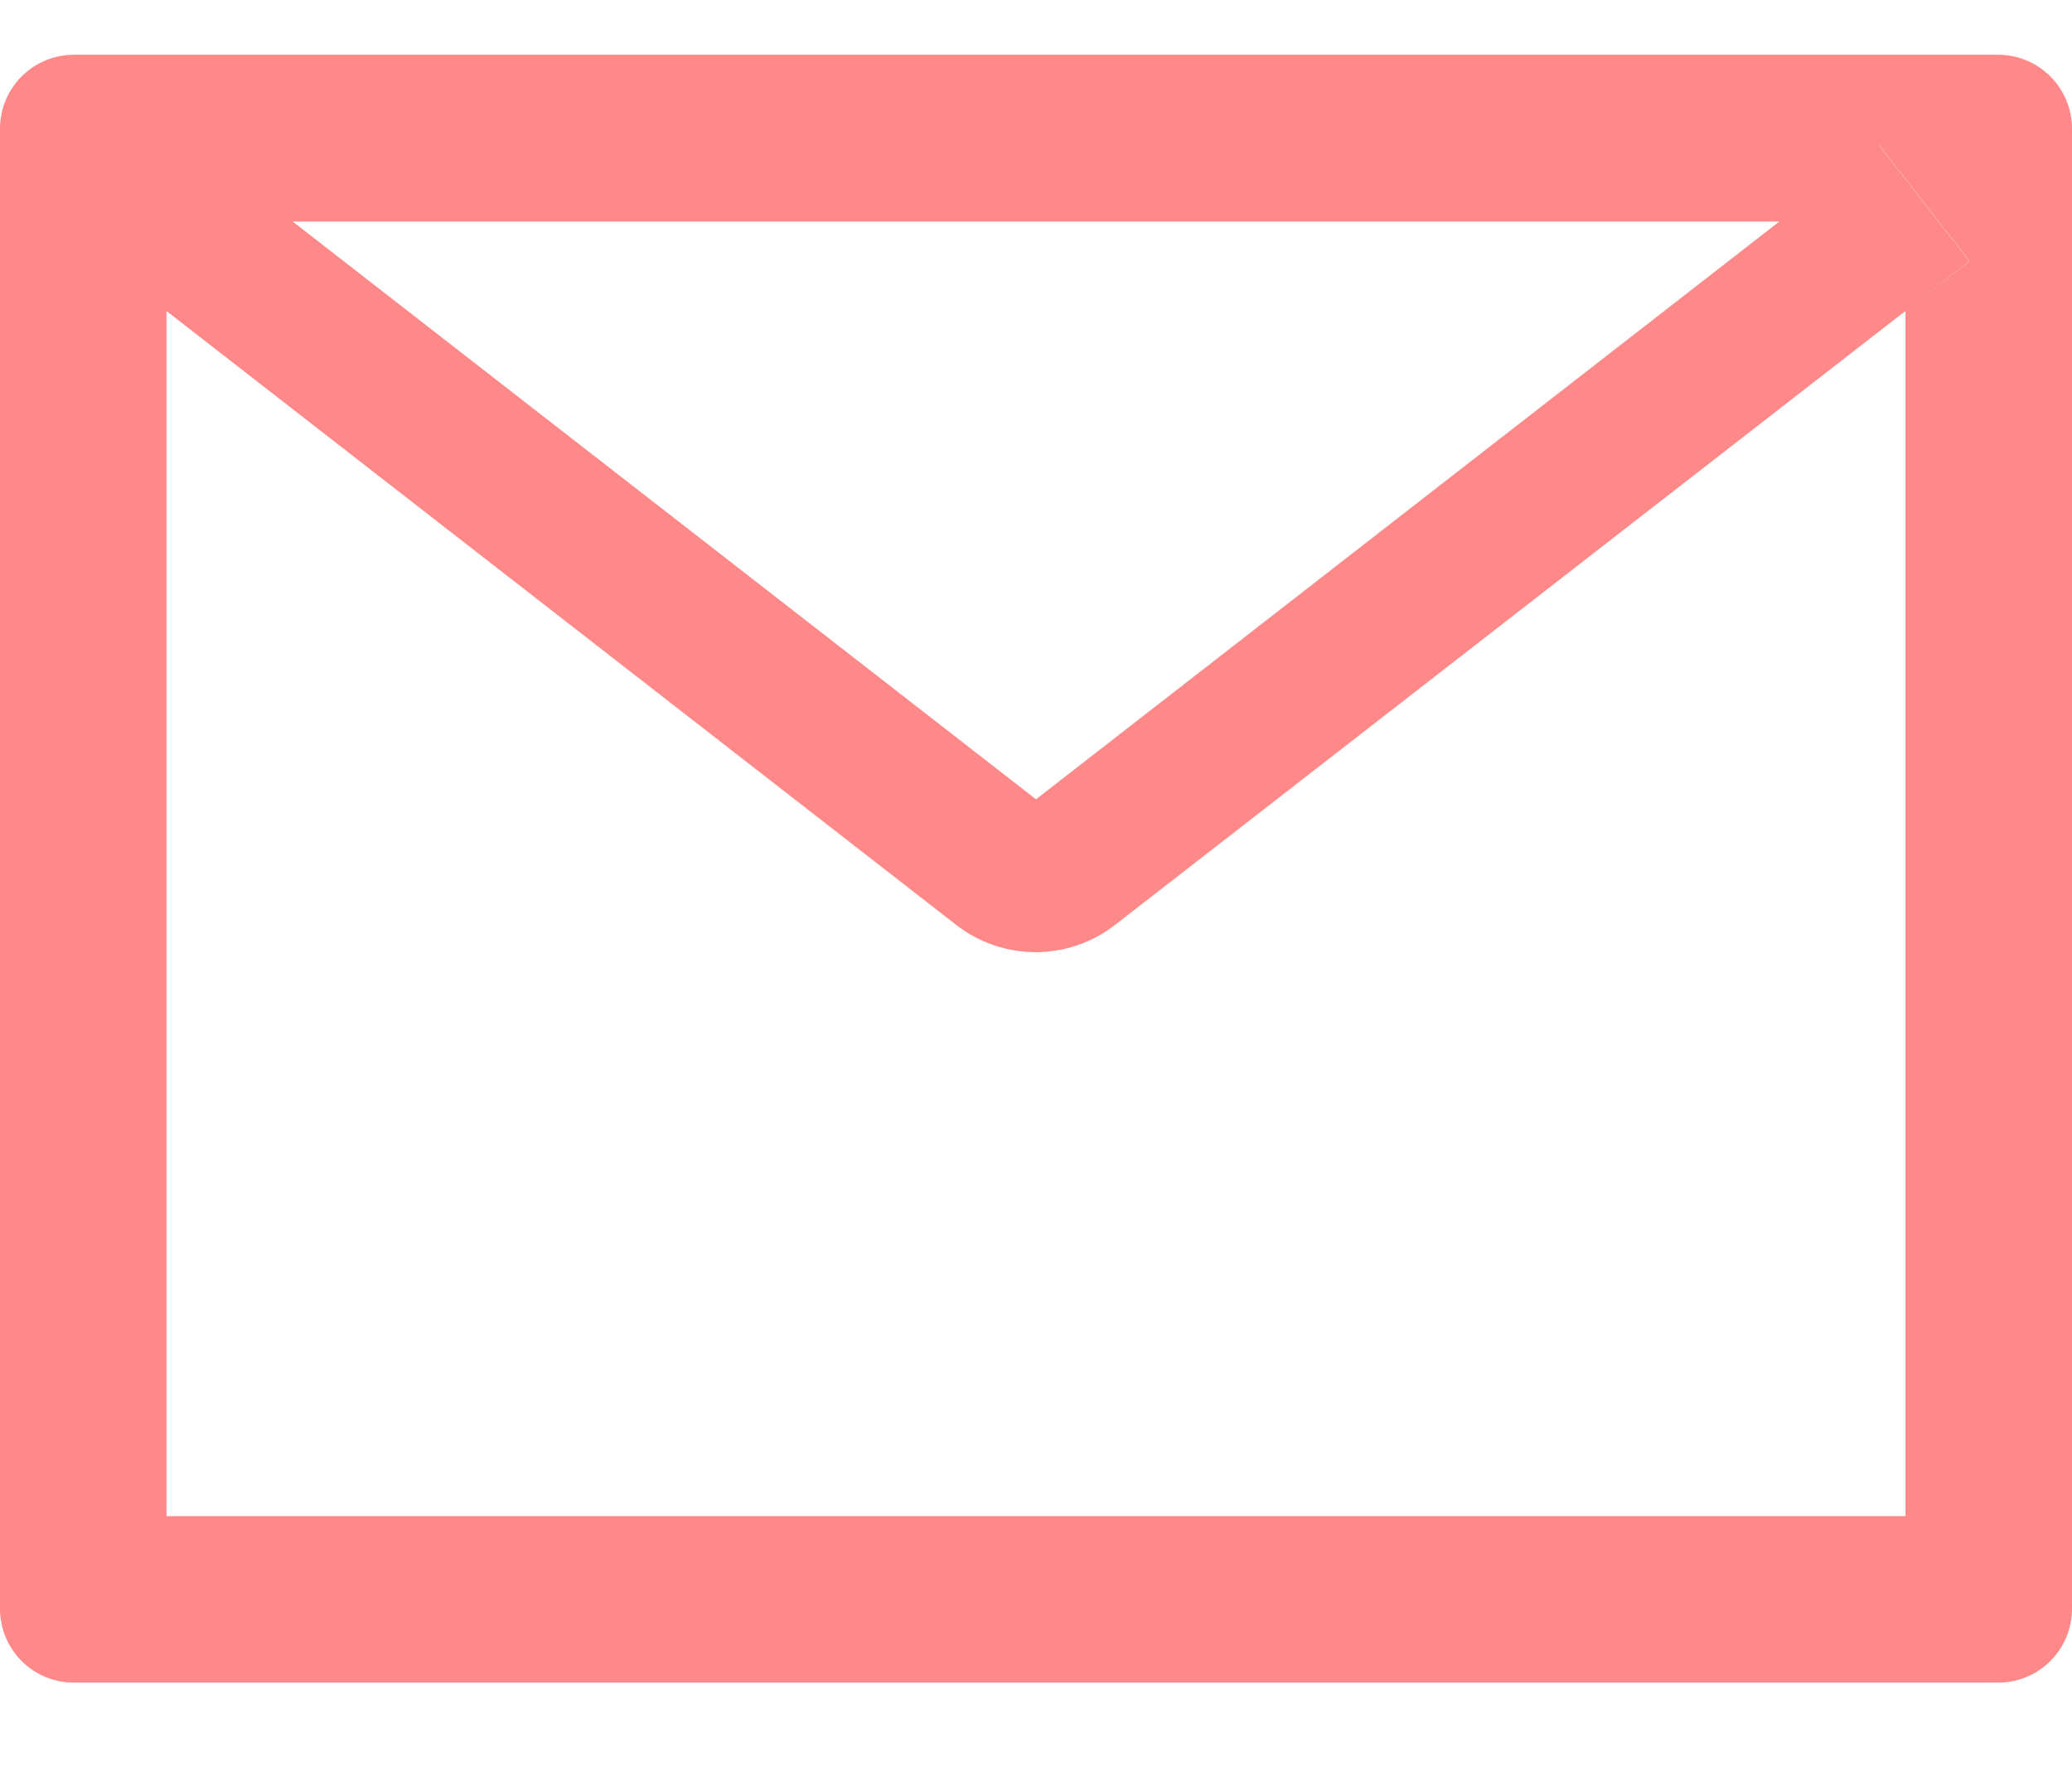<svg width="14" height="12" viewBox="0 0 14 12" fill="none" xmlns="http://www.w3.org/2000/svg">
<path d="M13.5 0.37H0.5C0.223 0.37 0 0.594 0 0.87V10.87C0 11.147 0.223 11.37 0.5 11.37H13.5C13.777 11.37 14 11.147 14 10.87V0.87C14 0.594 13.777 0.37 13.5 0.37ZM12.875 2.101V10.245H1.125V2.101L0.694 1.765L1.308 0.976L1.977 1.497H12.025L12.694 0.976L13.308 1.765L12.875 2.101ZM12.025 1.495L7 5.401L1.975 1.495L1.306 0.975L0.692 1.764L1.123 2.1L6.461 6.25C6.614 6.369 6.803 6.434 6.998 6.434C7.192 6.434 7.381 6.369 7.534 6.25L12.875 2.101L13.306 1.765L12.692 0.976L12.025 1.495Z" fill="#FF7474" fill-opacity="0.85"/>
</svg>
